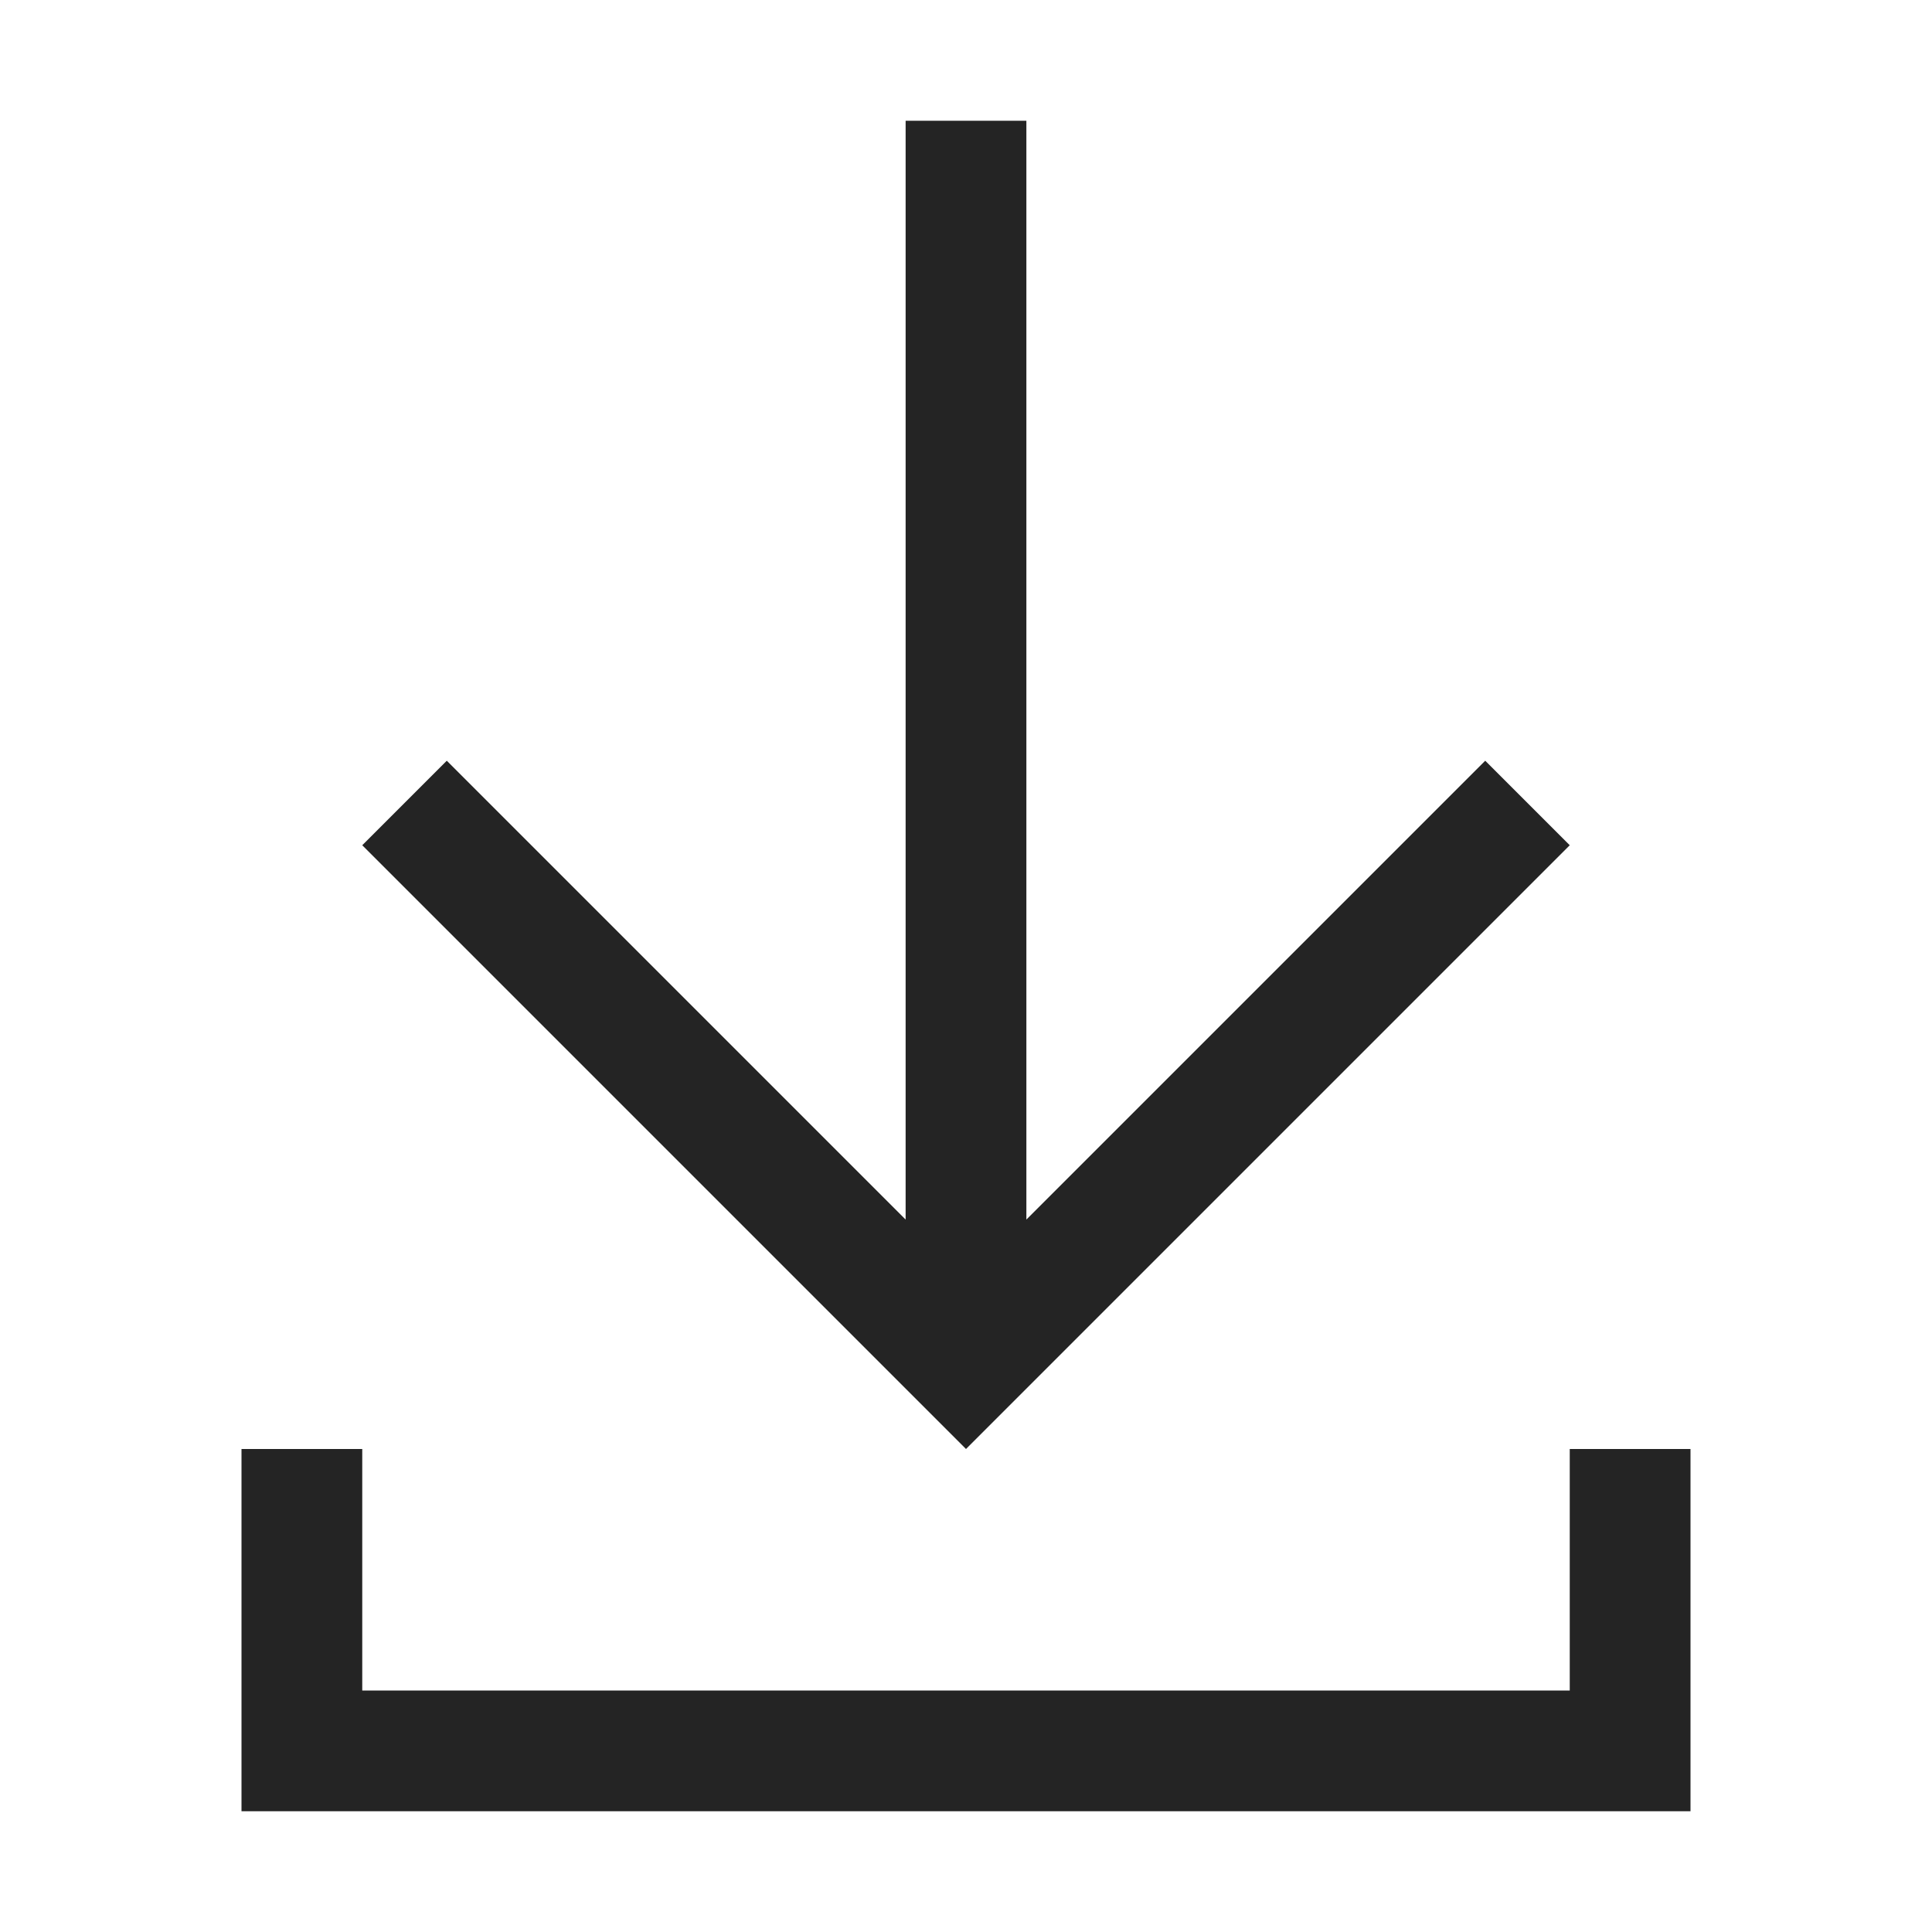 <?xml version="1.0" encoding="UTF-8"?>
<svg width="16" height="16" viewBox="0 0 16 16" version="1.1" xmlns="http://www.w3.org/2000/svg" xmlns:xlink="http://www.w3.org/1999/xlink">
    <title>icon/light/download-save</title>
    <g id="icon/light/download-save" stroke="none" stroke-width="1" fill="none" fill-rule="evenodd">
        <path d="M3,12 L3,14 L13,14 L13,12 L14,12 L14,15 L2,15 L2,12 L3,12 Z M8.5,1 L8.5,10.1 L12.3,6.3 L13,7 L8,12 L3,7 L3.7,6.3 L7.5,10.1 L7.5,1 L8.5,1 Z" id="shape" fill="#242424"></path>
    </g>
</svg>